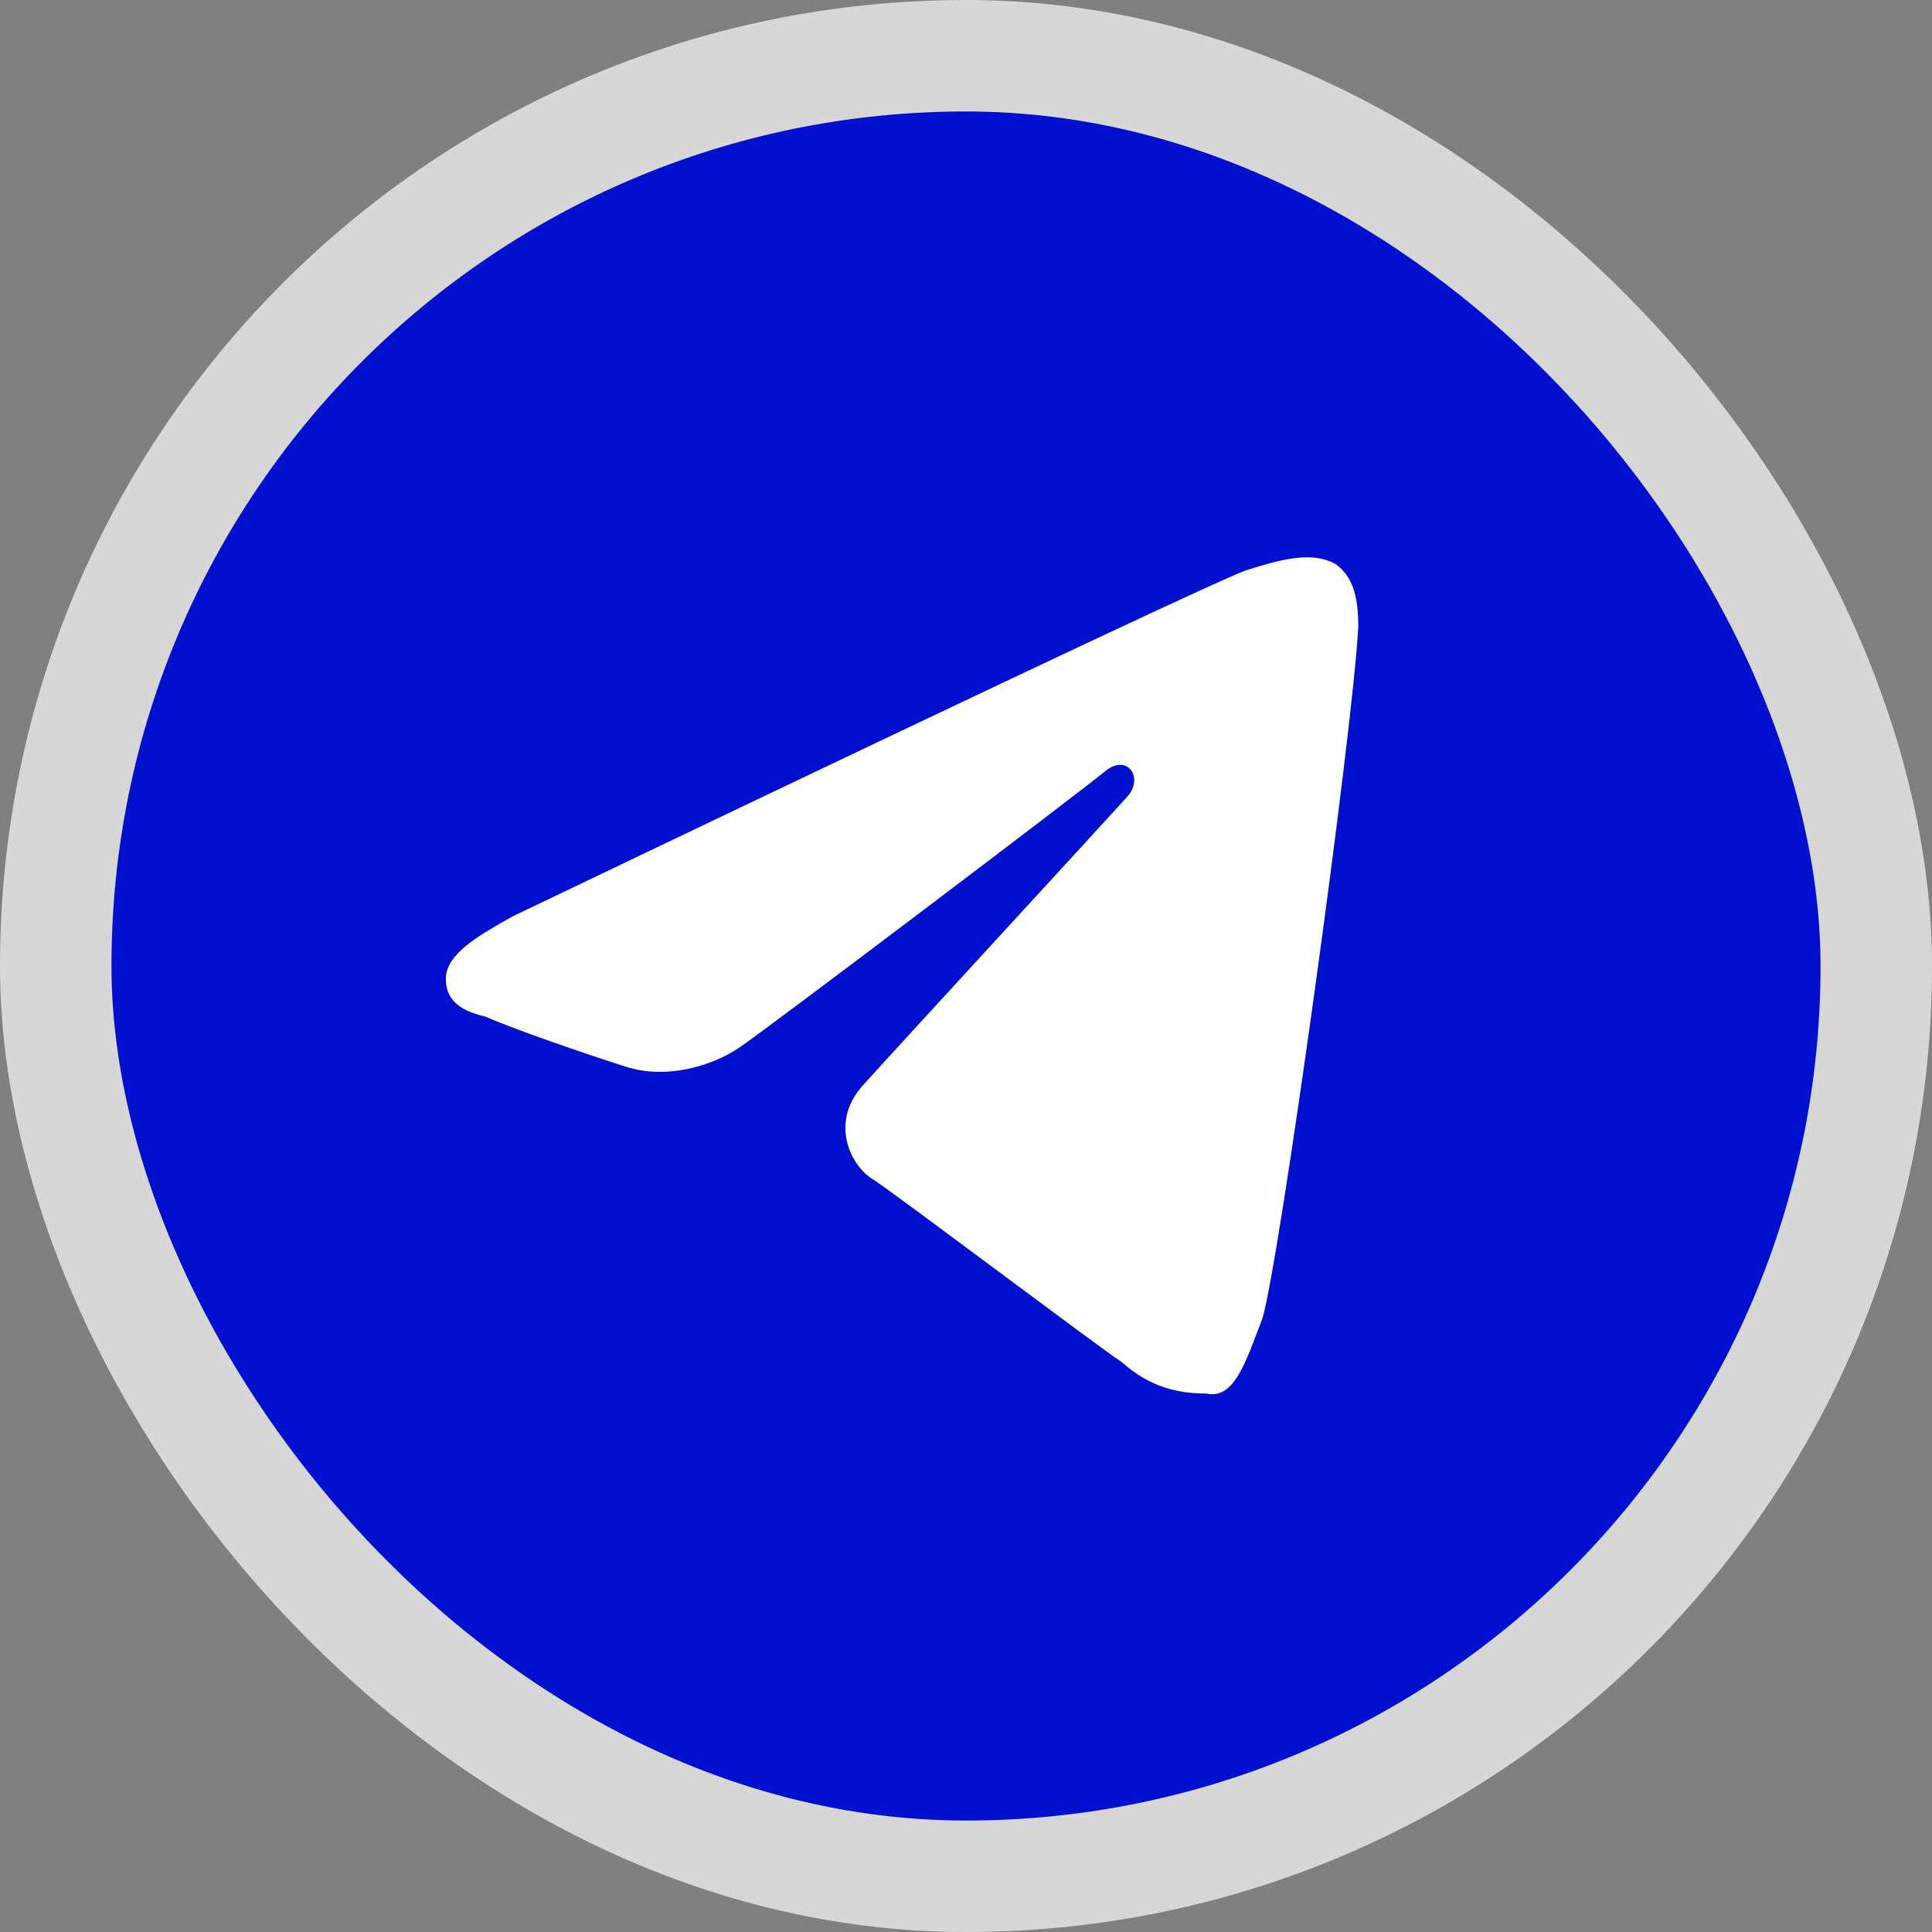 <svg width="52" height="52" viewBox="0 0 52 52" fill="none" xmlns="http://www.w3.org/2000/svg">
<rect x="0" y="0" width="52" height="52" fill="#808080" stroke="none"/>
<rect x="1.5" y="1.5" width="49" height="49" rx="24.5" fill="#0110CF"/>
<rect x="1.5" y="1.5" width="49" height="49" rx="24.5" stroke="#D7D7D7" stroke-width="3"/>
<path d="M33.981 35.477C34.435 33.955 36.406 19.75 36.558 16.875C36.558 16.03 36.406 15.523 35.951 15.184C35.345 14.846 34.587 15.015 33.526 15.354C32.162 15.861 14.88 24.147 13.819 24.654C12.909 25.162 12 25.669 12 26.346C12 26.853 12.303 27.191 13.061 27.36C13.819 27.698 15.79 28.375 16.851 28.713C17.912 29.051 19.125 28.713 19.883 28.206C20.641 27.698 29.13 21.272 29.736 20.765C30.343 20.258 30.797 20.934 30.343 21.441C29.888 21.949 23.976 28.375 23.218 29.22C22.308 30.235 22.915 31.419 23.521 31.757C24.279 32.264 29.433 36.154 30.191 36.661C30.949 37.337 31.707 37.507 32.465 37.507C33.223 37.676 33.526 36.661 33.981 35.477Z" fill="white"/>
</svg>

